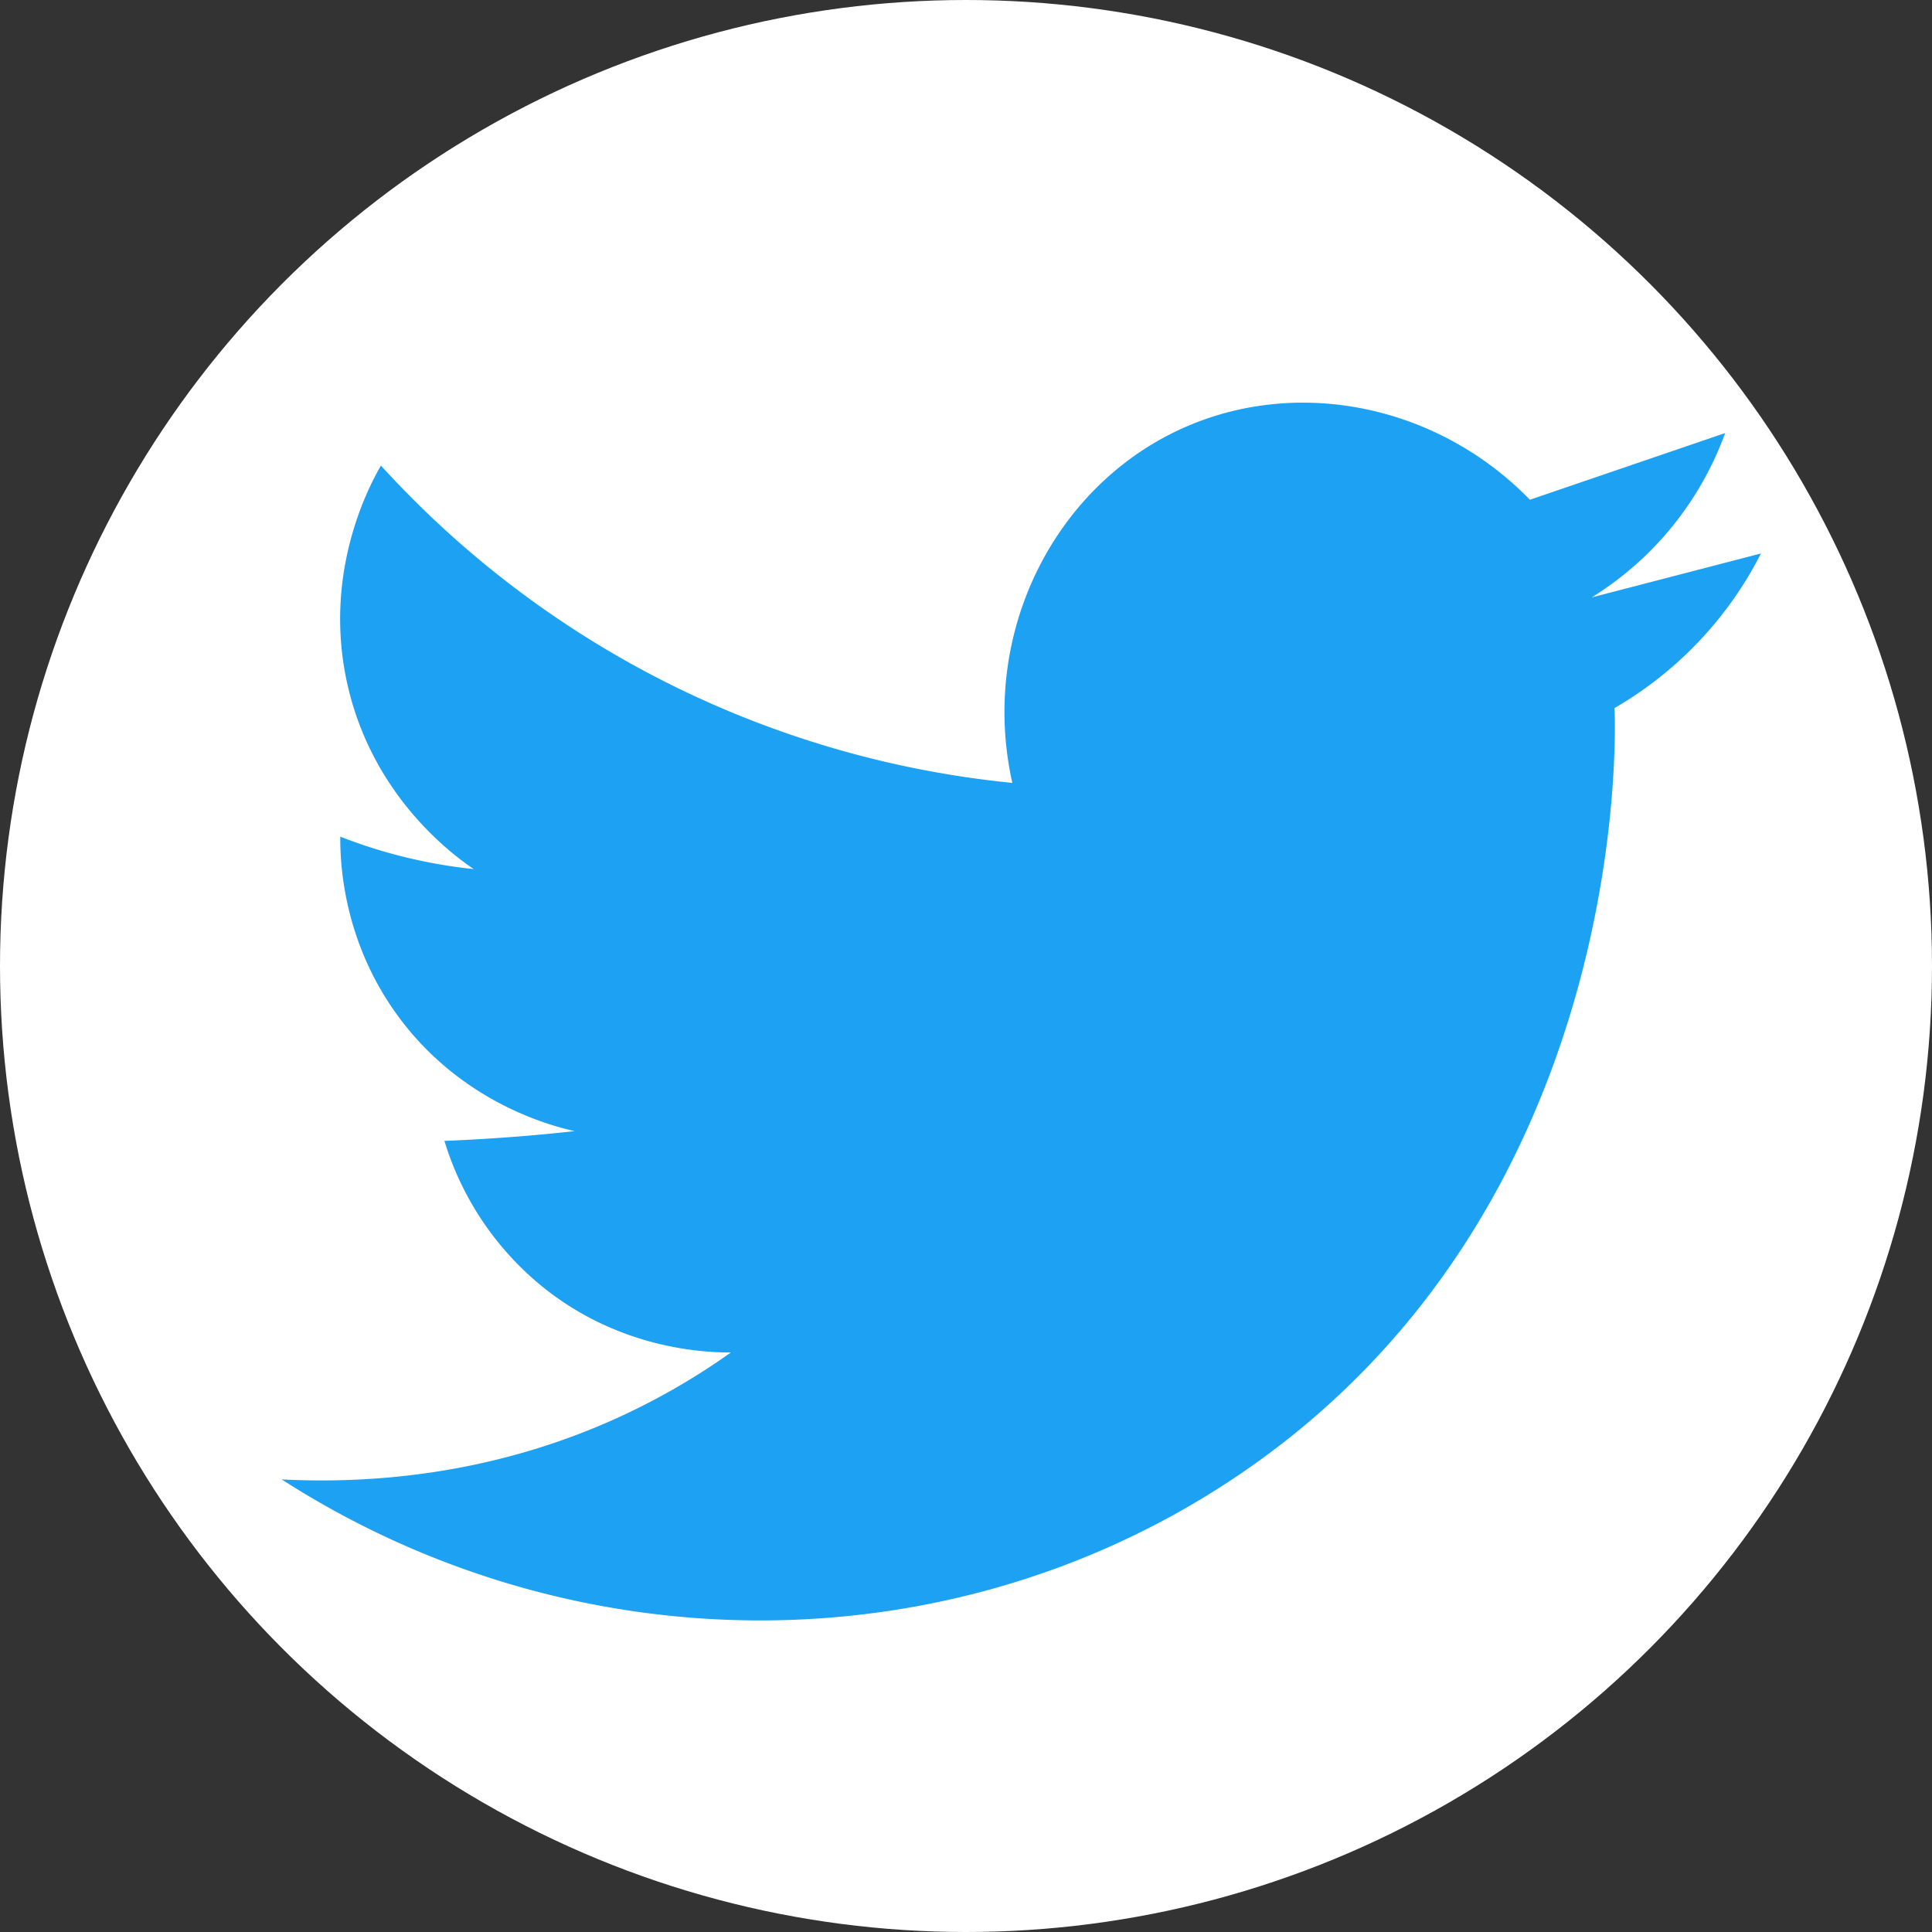 <svg xmlns="http://www.w3.org/2000/svg" viewBox="0 0 909.36 909.36"><rect x="0" y="0" width="909.36" height="909.36" fill="#333333" stroke="none"/><defs><style>.cls-1{fill:#fff;}.cls-2{fill:#1da1f2;}</style></defs><g id="Layer_2" data-name="Layer 2"><g id="Layer_7" data-name="Layer 7"><circle class="cls-1" cx="454.68" cy="454.68" r="454.68"/><path class="cls-2" d="M132.59,696.34c37.95,1.93,98.08-.79,161.62-30.64A321.56,321.56,0,0,0,344,636.59c-11.88,0-51-1.29-87.32-29.87A141.35,141.35,0,0,1,209.19,537q18.17-.72,37.53-2.3,12.14-1,23.75-2.3c-11.05-2.48-52.81-13.22-82.73-53.61-26.34-35.57-27.66-72.73-27.57-85A238.51,238.51,0,0,0,202.3,406c7.24,1.4,14.16,2.39,20.68,3.07-8.81-6-46.46-32.84-59-85-12.94-53.89,10.2-96.09,15.32-104.93a464.14,464.14,0,0,0,129.44,99.57,464.48,464.48,0,0,0,167.75,49.79c-15.74-70.29,20-140.95,82-167.75,53.78-23.25,118.62-9.7,161.61,34.47L812,203.83a152.18,152.18,0,0,1-62.81,77.36l79.66-20.68a176.61,176.61,0,0,1-68.94,72.77c.51,9.56,8.66,239.94-182.3,364.59C444.41,784.83,269.48,784.32,132.59,696.34Z"/></g></g></svg>